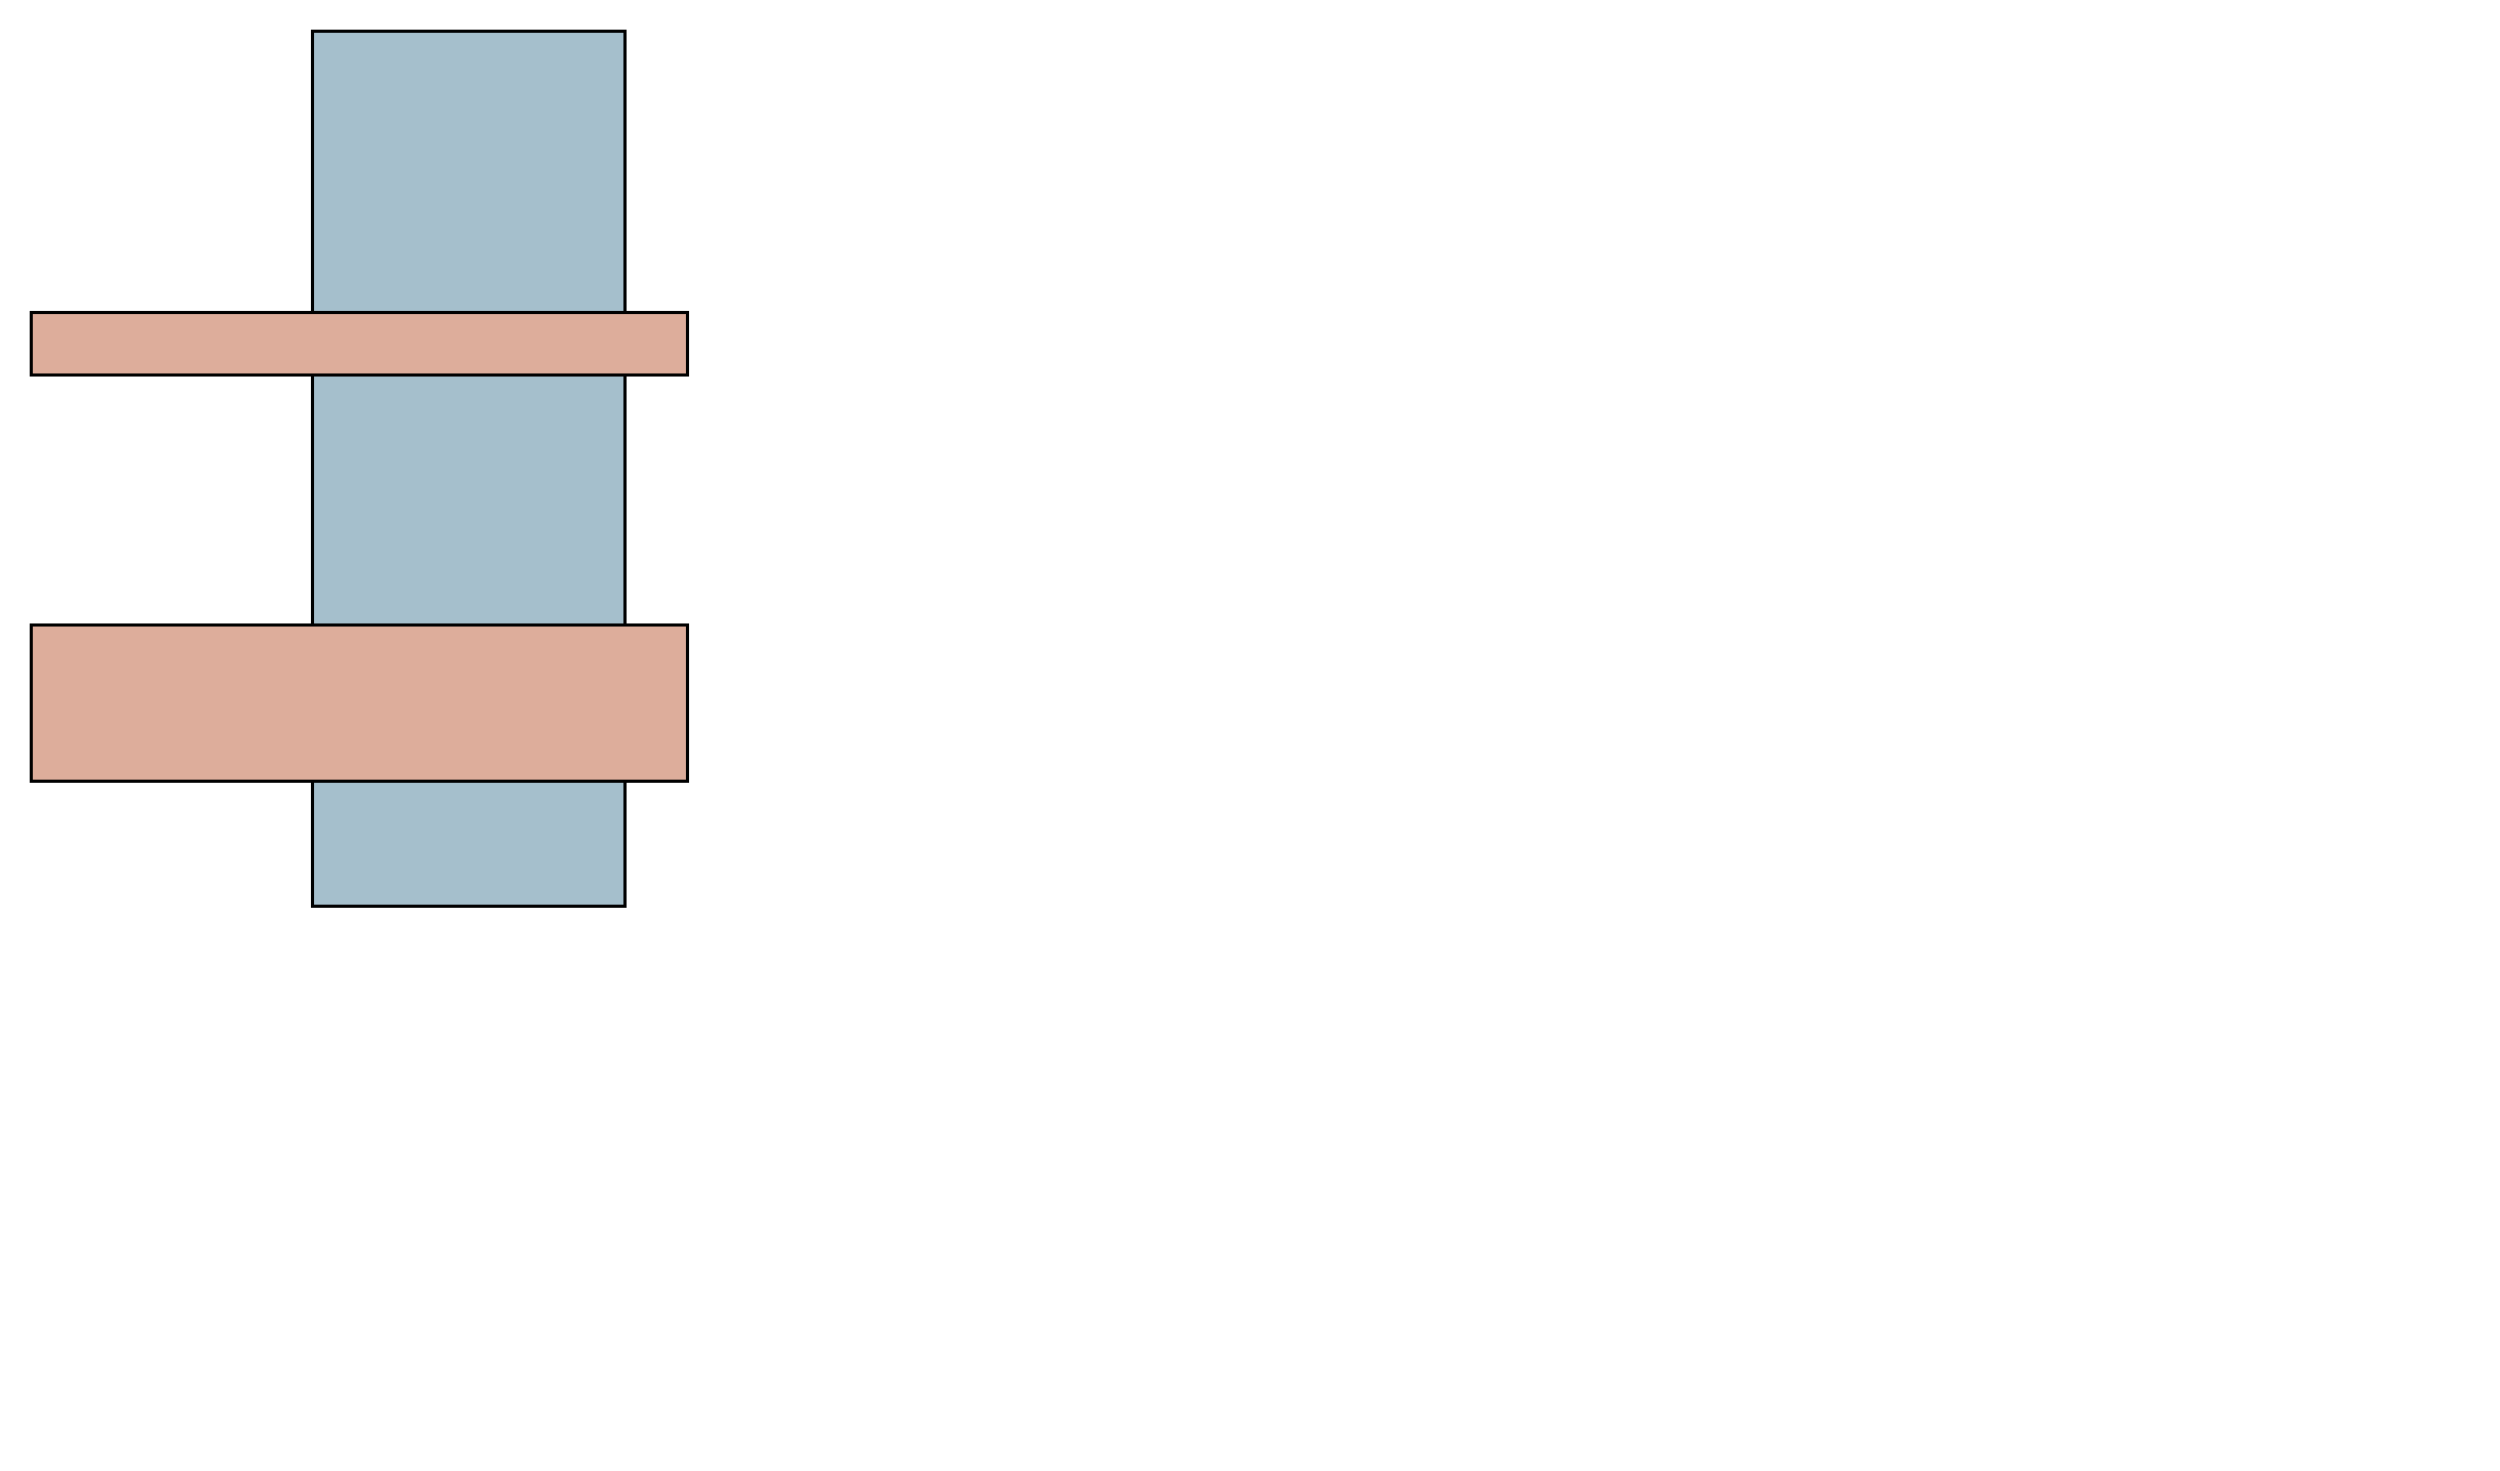 <svg id="main" width="300" height="300" version="1.1" xmlns="http://www.w3.org/2000/svg" xmlns:mondrian="http://mondrian.io/xml" viewbox="0 0 300 300" enable-background="new 0 0 800 470.59" style="width: 800px; height: 470.59px; transform: scale(1);">
<rect opacity="1" fill="#a5bfcc" stroke-width="1" stroke-linecap="round" stroke-linejoin="miter" stroke-miterlimit="4" stroke-dasharray="none" stroke-opacity="1" id="rect3491" width="100" height="280" x="100" y="10" stroke="#000000" />
<path opacity="1" fill="#ddad9b" stroke-width="1" stroke-linecap="round" stroke-linejoin="miter" stroke-miterlimit="4" stroke-dasharray="none" stroke-opacity="1" id="rect3491" d="M10,100 L220,100 L220,120 L10,120z M10,200 L220,200 L220,250 L10,250z" stroke="#000000" />
</svg>
